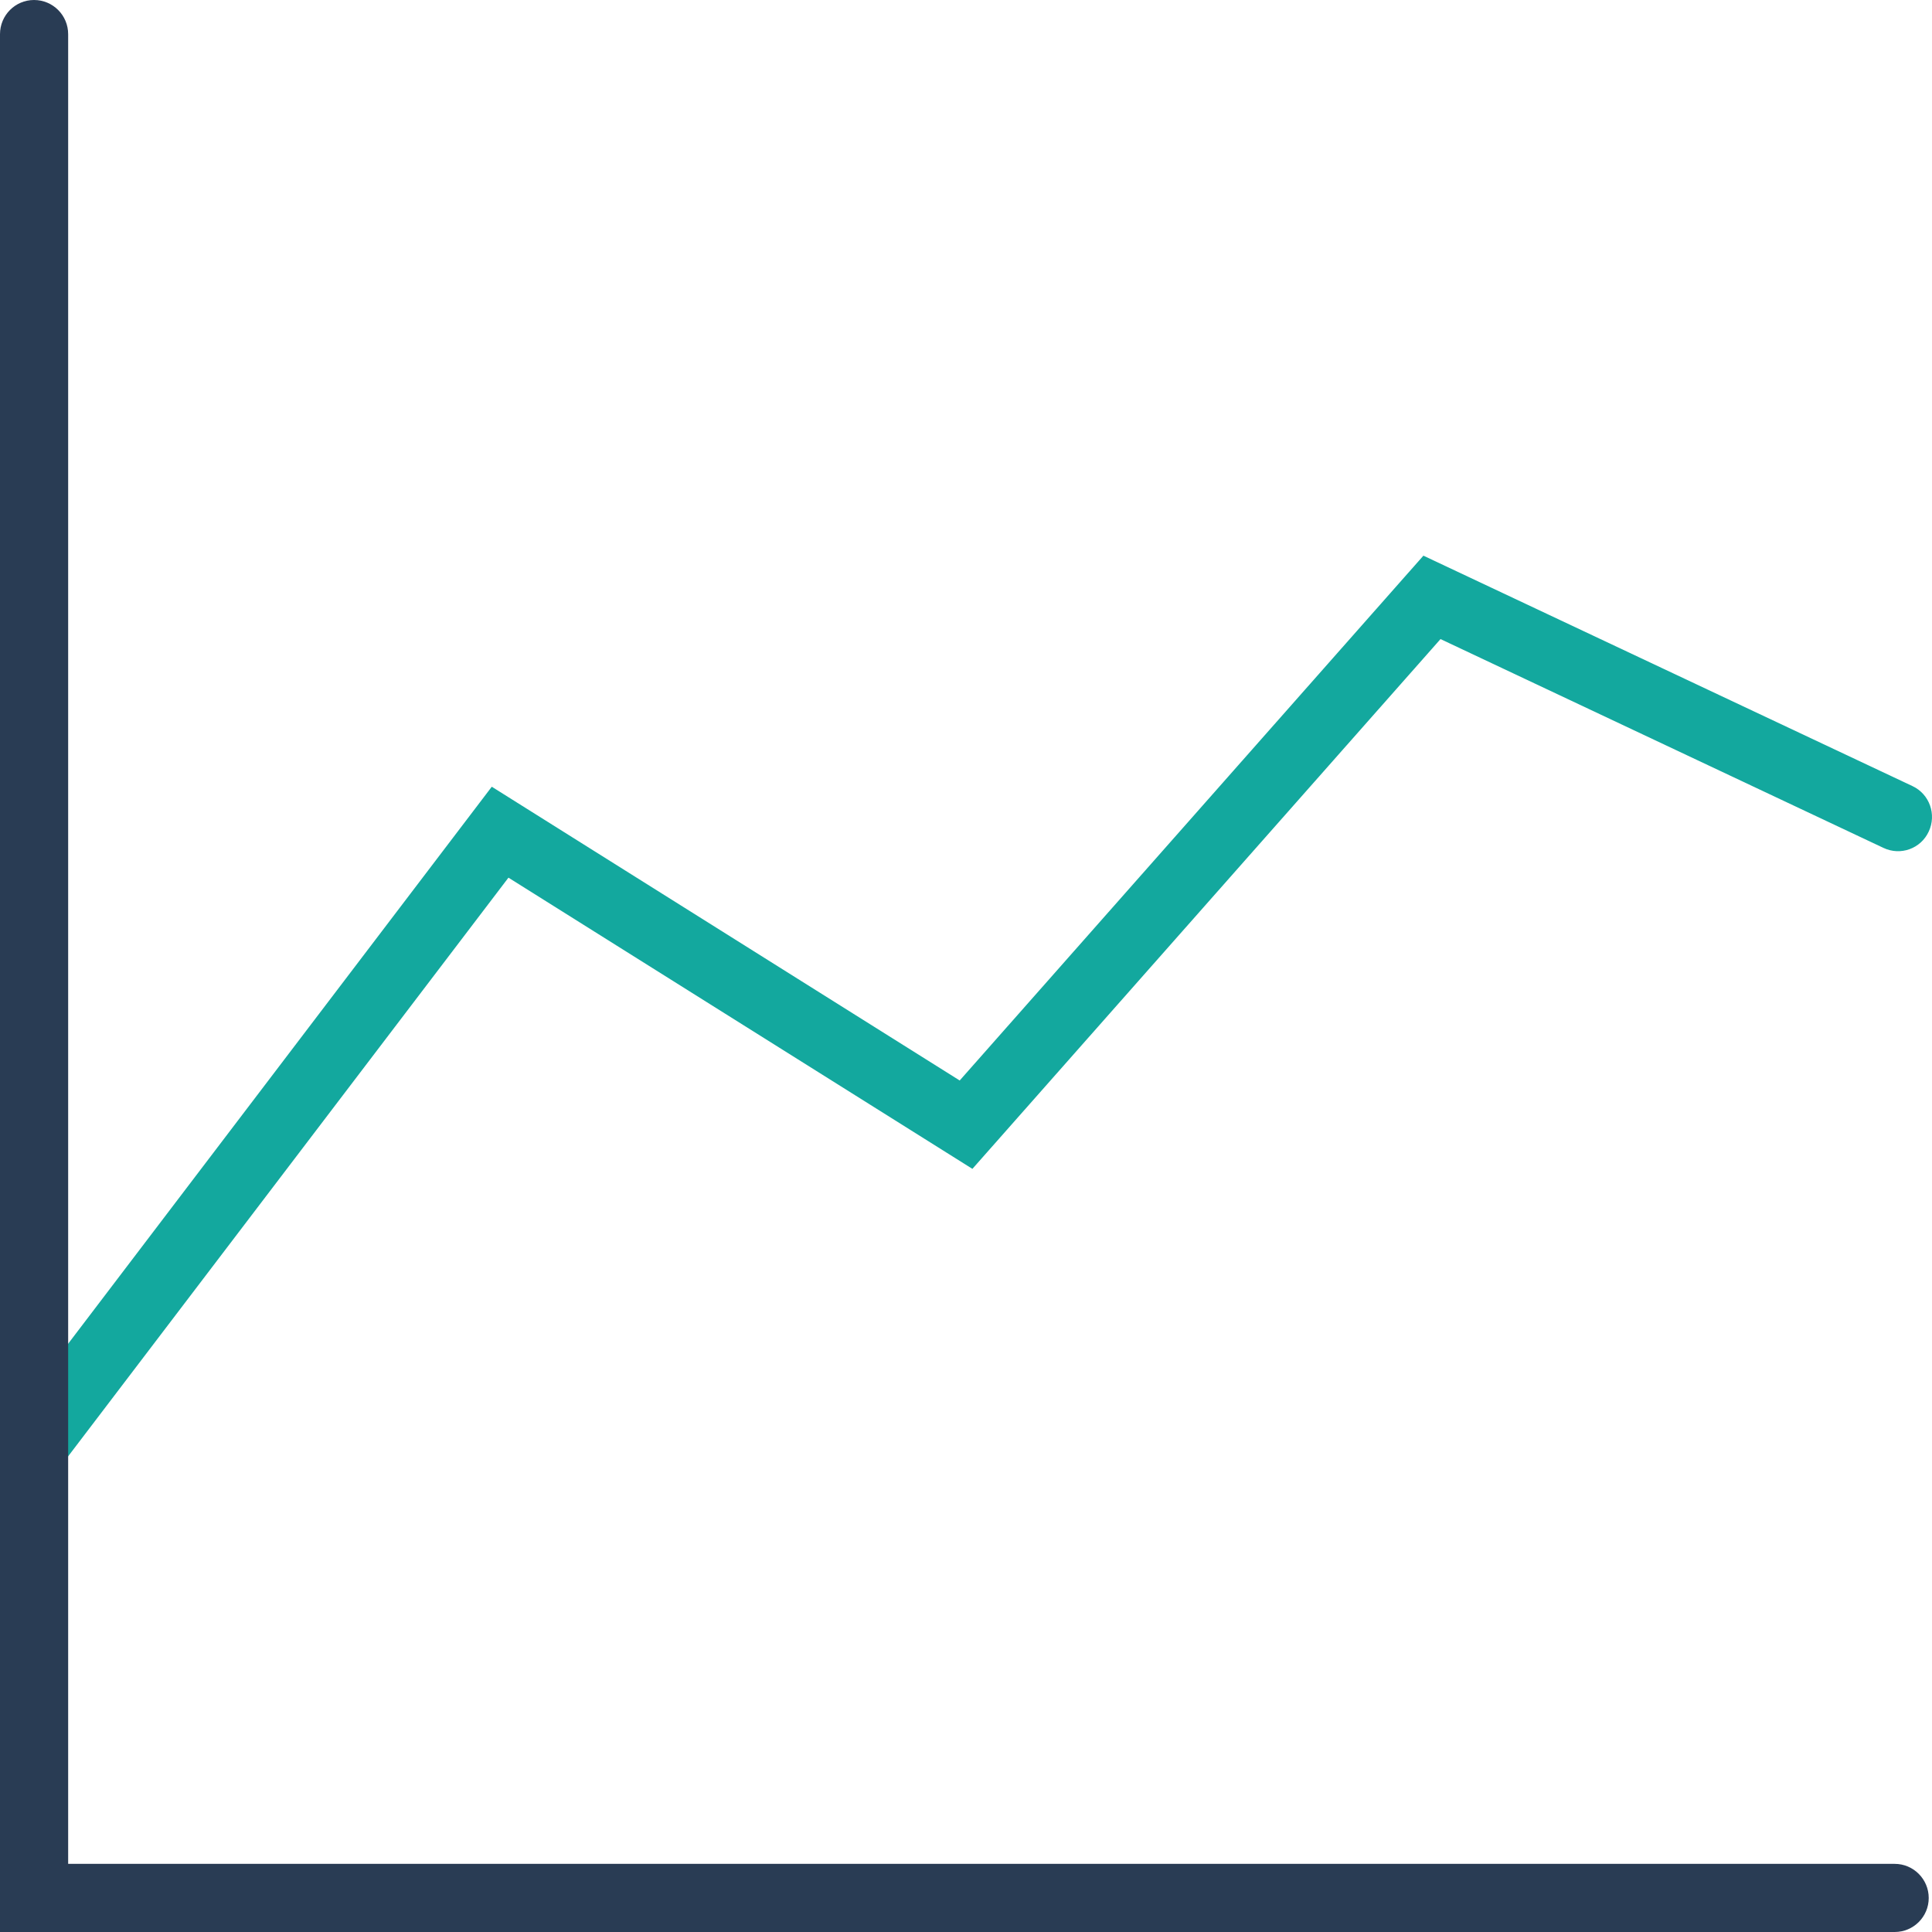 <?xml version="1.0" encoding="utf-8"?>
<!-- Generator: Adobe Illustrator 16.0.4, SVG Export Plug-In . SVG Version: 6.00 Build 0)  -->
<!DOCTYPE svg PUBLIC "-//W3C//DTD SVG 1.1//EN" "http://www.w3.org/Graphics/SVG/1.1/DTD/svg11.dtd">
<svg version="1.1" id="图层_1" xmlns="http://www.w3.org/2000/svg" xmlns:xlink="http://www.w3.org/1999/xlink" x="0px" y="0px"
	 width="600px" height="600px" viewBox="0 0 600 600" enable-background="new 0 0 600 600" xml:space="preserve">
<path fill="#13A89E" d="M10.57,459.24c-2.211,0-4.466-0.686-6.386-2.122c-4.607-3.594-5.567-10.194-1.981-14.884l150.523-197.91
	l145.317,91.23l144.009-162.988l151.907,71.574c5.281,2.487,7.512,8.824,5.022,14.111c-2.451,5.311-8.758,7.592-14.064,5.066
	l-137.551-64.847L301.989,363l-144.085-90.434L19.032,455.073C16.899,457.808,13.737,459.24,10.57,459.24z"/>
<path fill="#293C54" d="M588.417,600H0V10.622C0,4.73,4.746,0,10.57,0c5.845,0,10.597,4.73,10.597,10.621v568.219h567.25
	c5.827,0,10.565,4.751,10.565,10.598C598.982,595.271,594.244,600,588.417,600z"/>
</svg>
